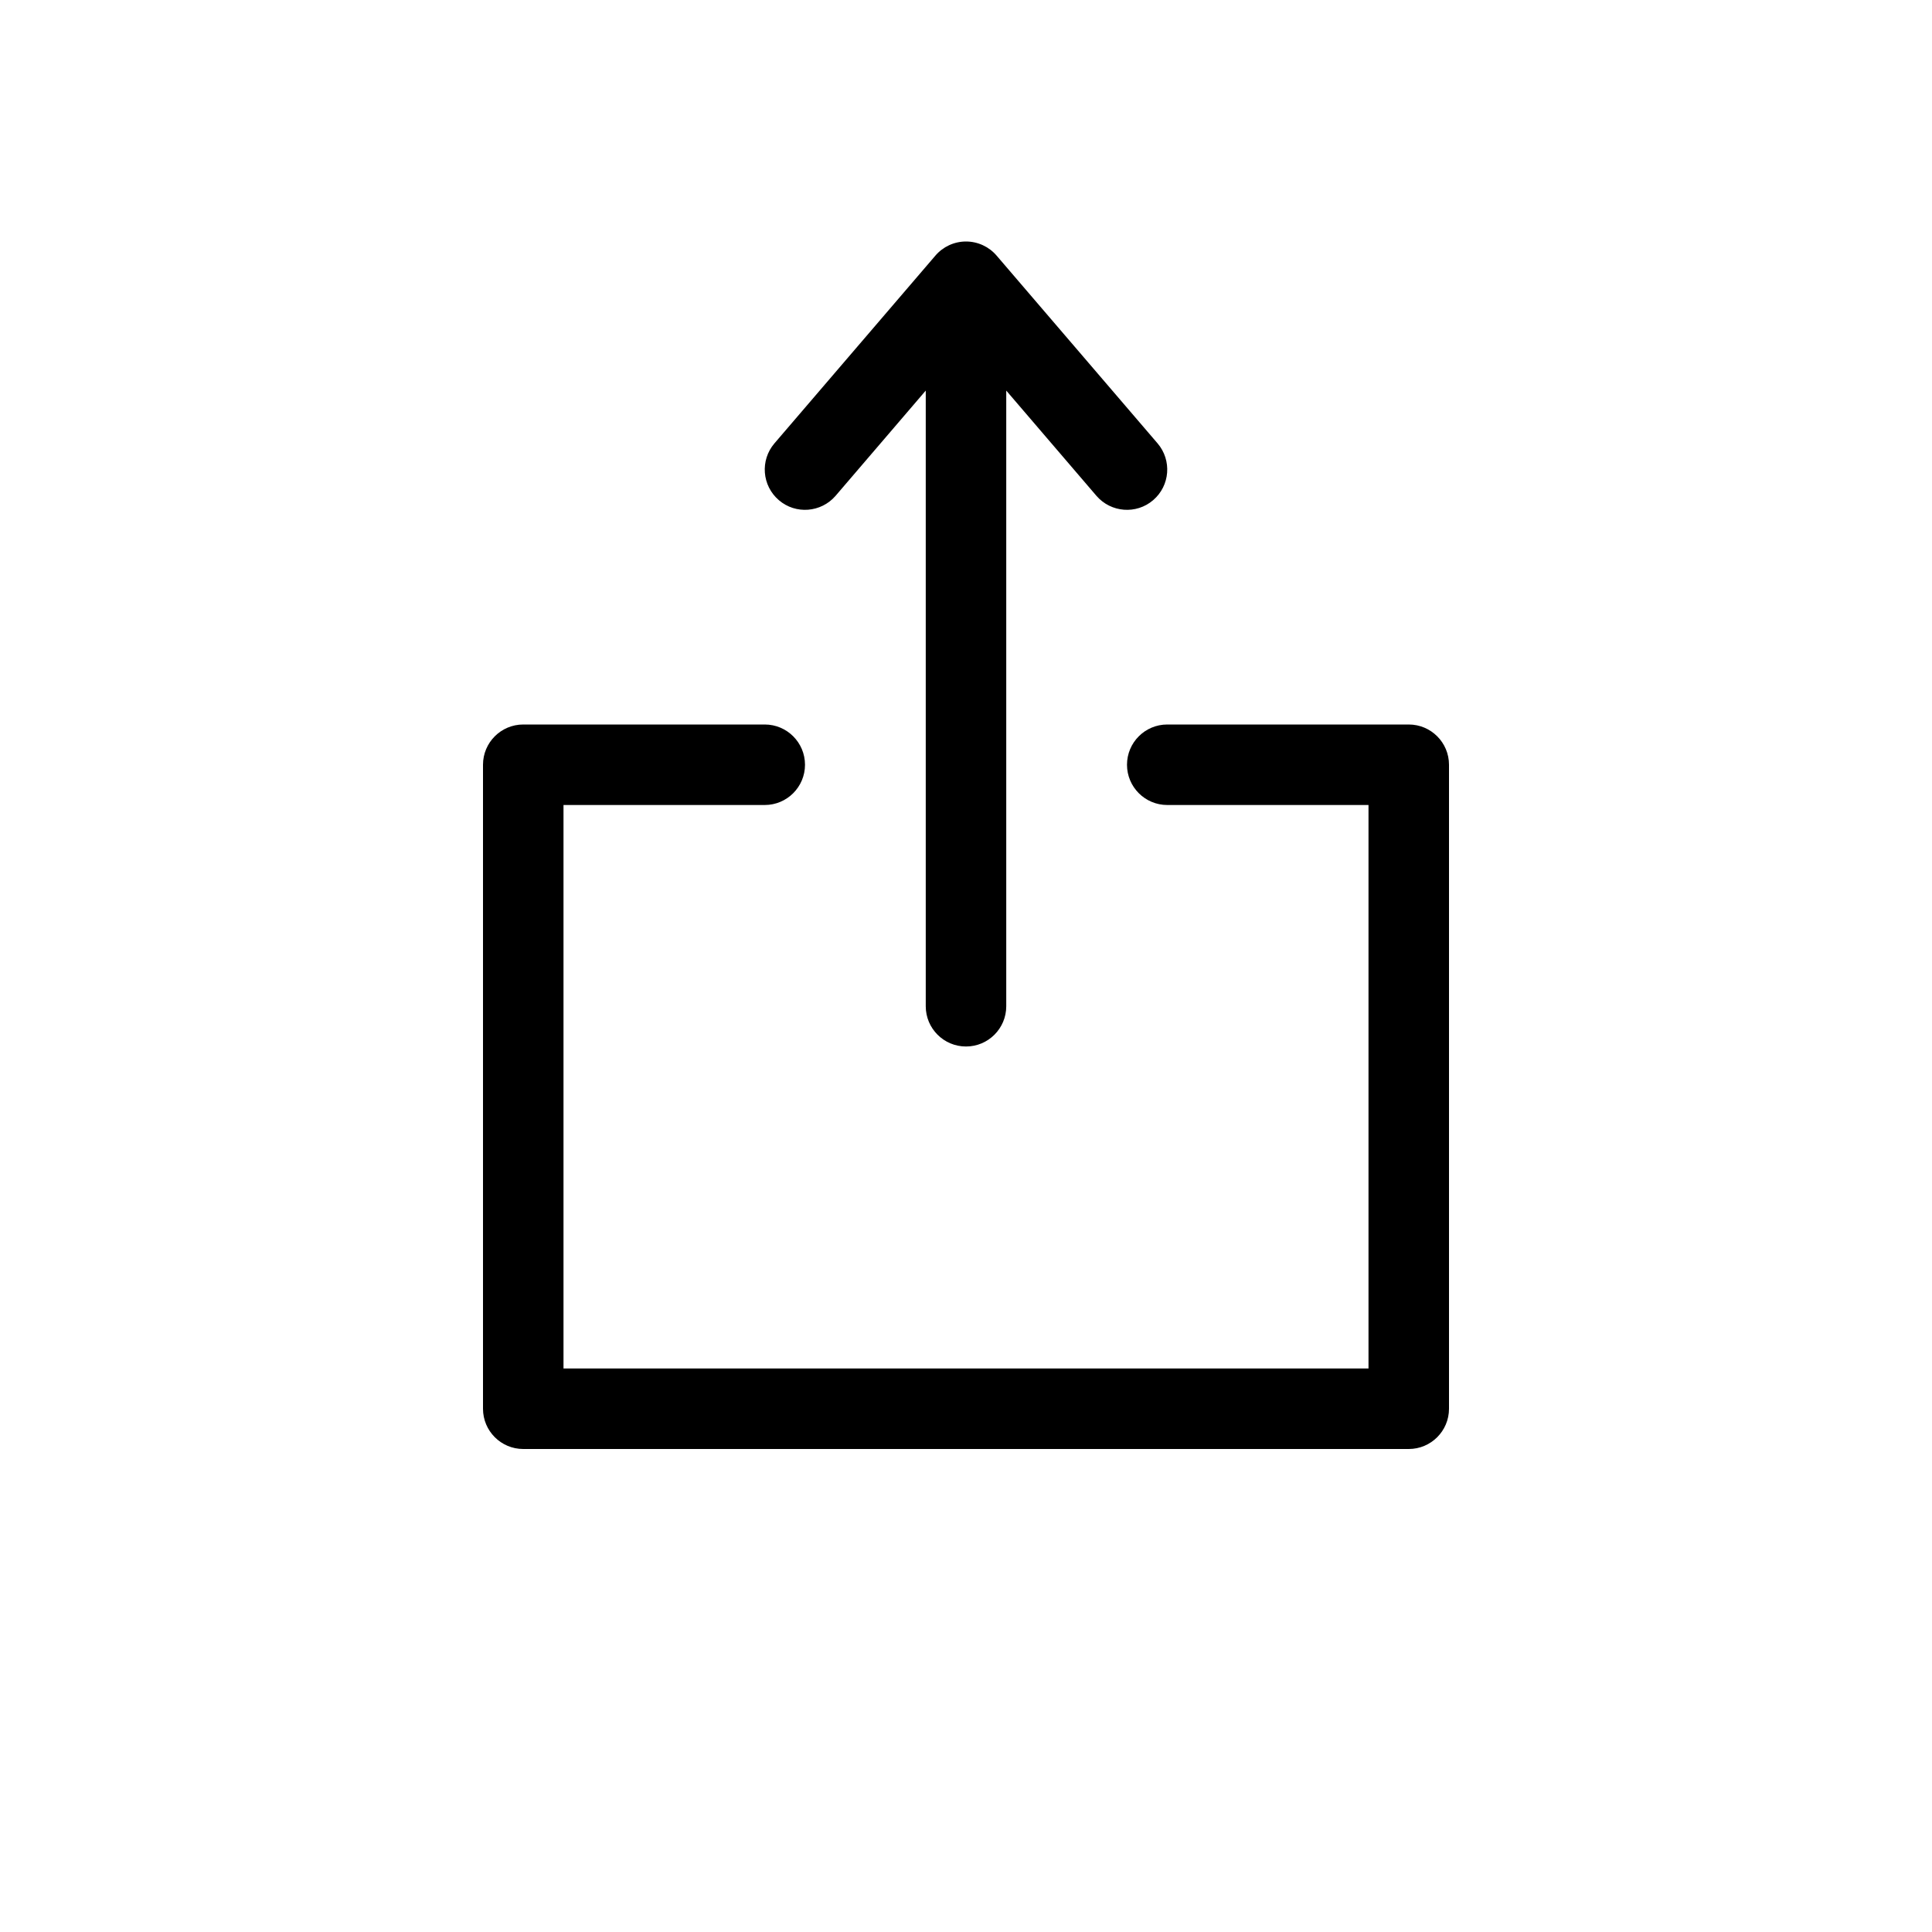 <svg width="24" height="24" xmlns="http://www.w3.org/2000/svg">
	<path fill-rule="evenodd" clip-rule="evenodd" d="M12.38 3.175C12.285 3.064 12.146 3 12 3C11.854 3 11.715 3.064 11.62 3.175L9.62 5.508C9.441 5.718 9.465 6.033 9.675 6.213C9.884 6.393 10.2 6.368 10.38 6.159L11.5 4.852V12.5C11.5 12.776 11.724 13 12 13C12.276 13 12.5 12.776 12.5 12.5V4.852L13.62 6.159C13.8 6.368 14.116 6.393 14.325 6.213C14.535 6.033 14.559 5.718 14.38 5.508L12.38 3.175ZM6.5 9C6.224 9 6 9.224 6 9.5V17.5C6 17.776 6.224 18 6.5 18H17.5C17.776 18 18 17.776 18 17.5V9.5C18 9.224 17.776 9 17.5 9H14.5C14.224 9 14 9.224 14 9.5C14 9.776 14.224 10 14.5 10H17V17H7V10H9.5C9.776 10 10 9.776 10 9.5C10 9.224 9.776 9 9.5 9H6.5Z"/>
</svg>
